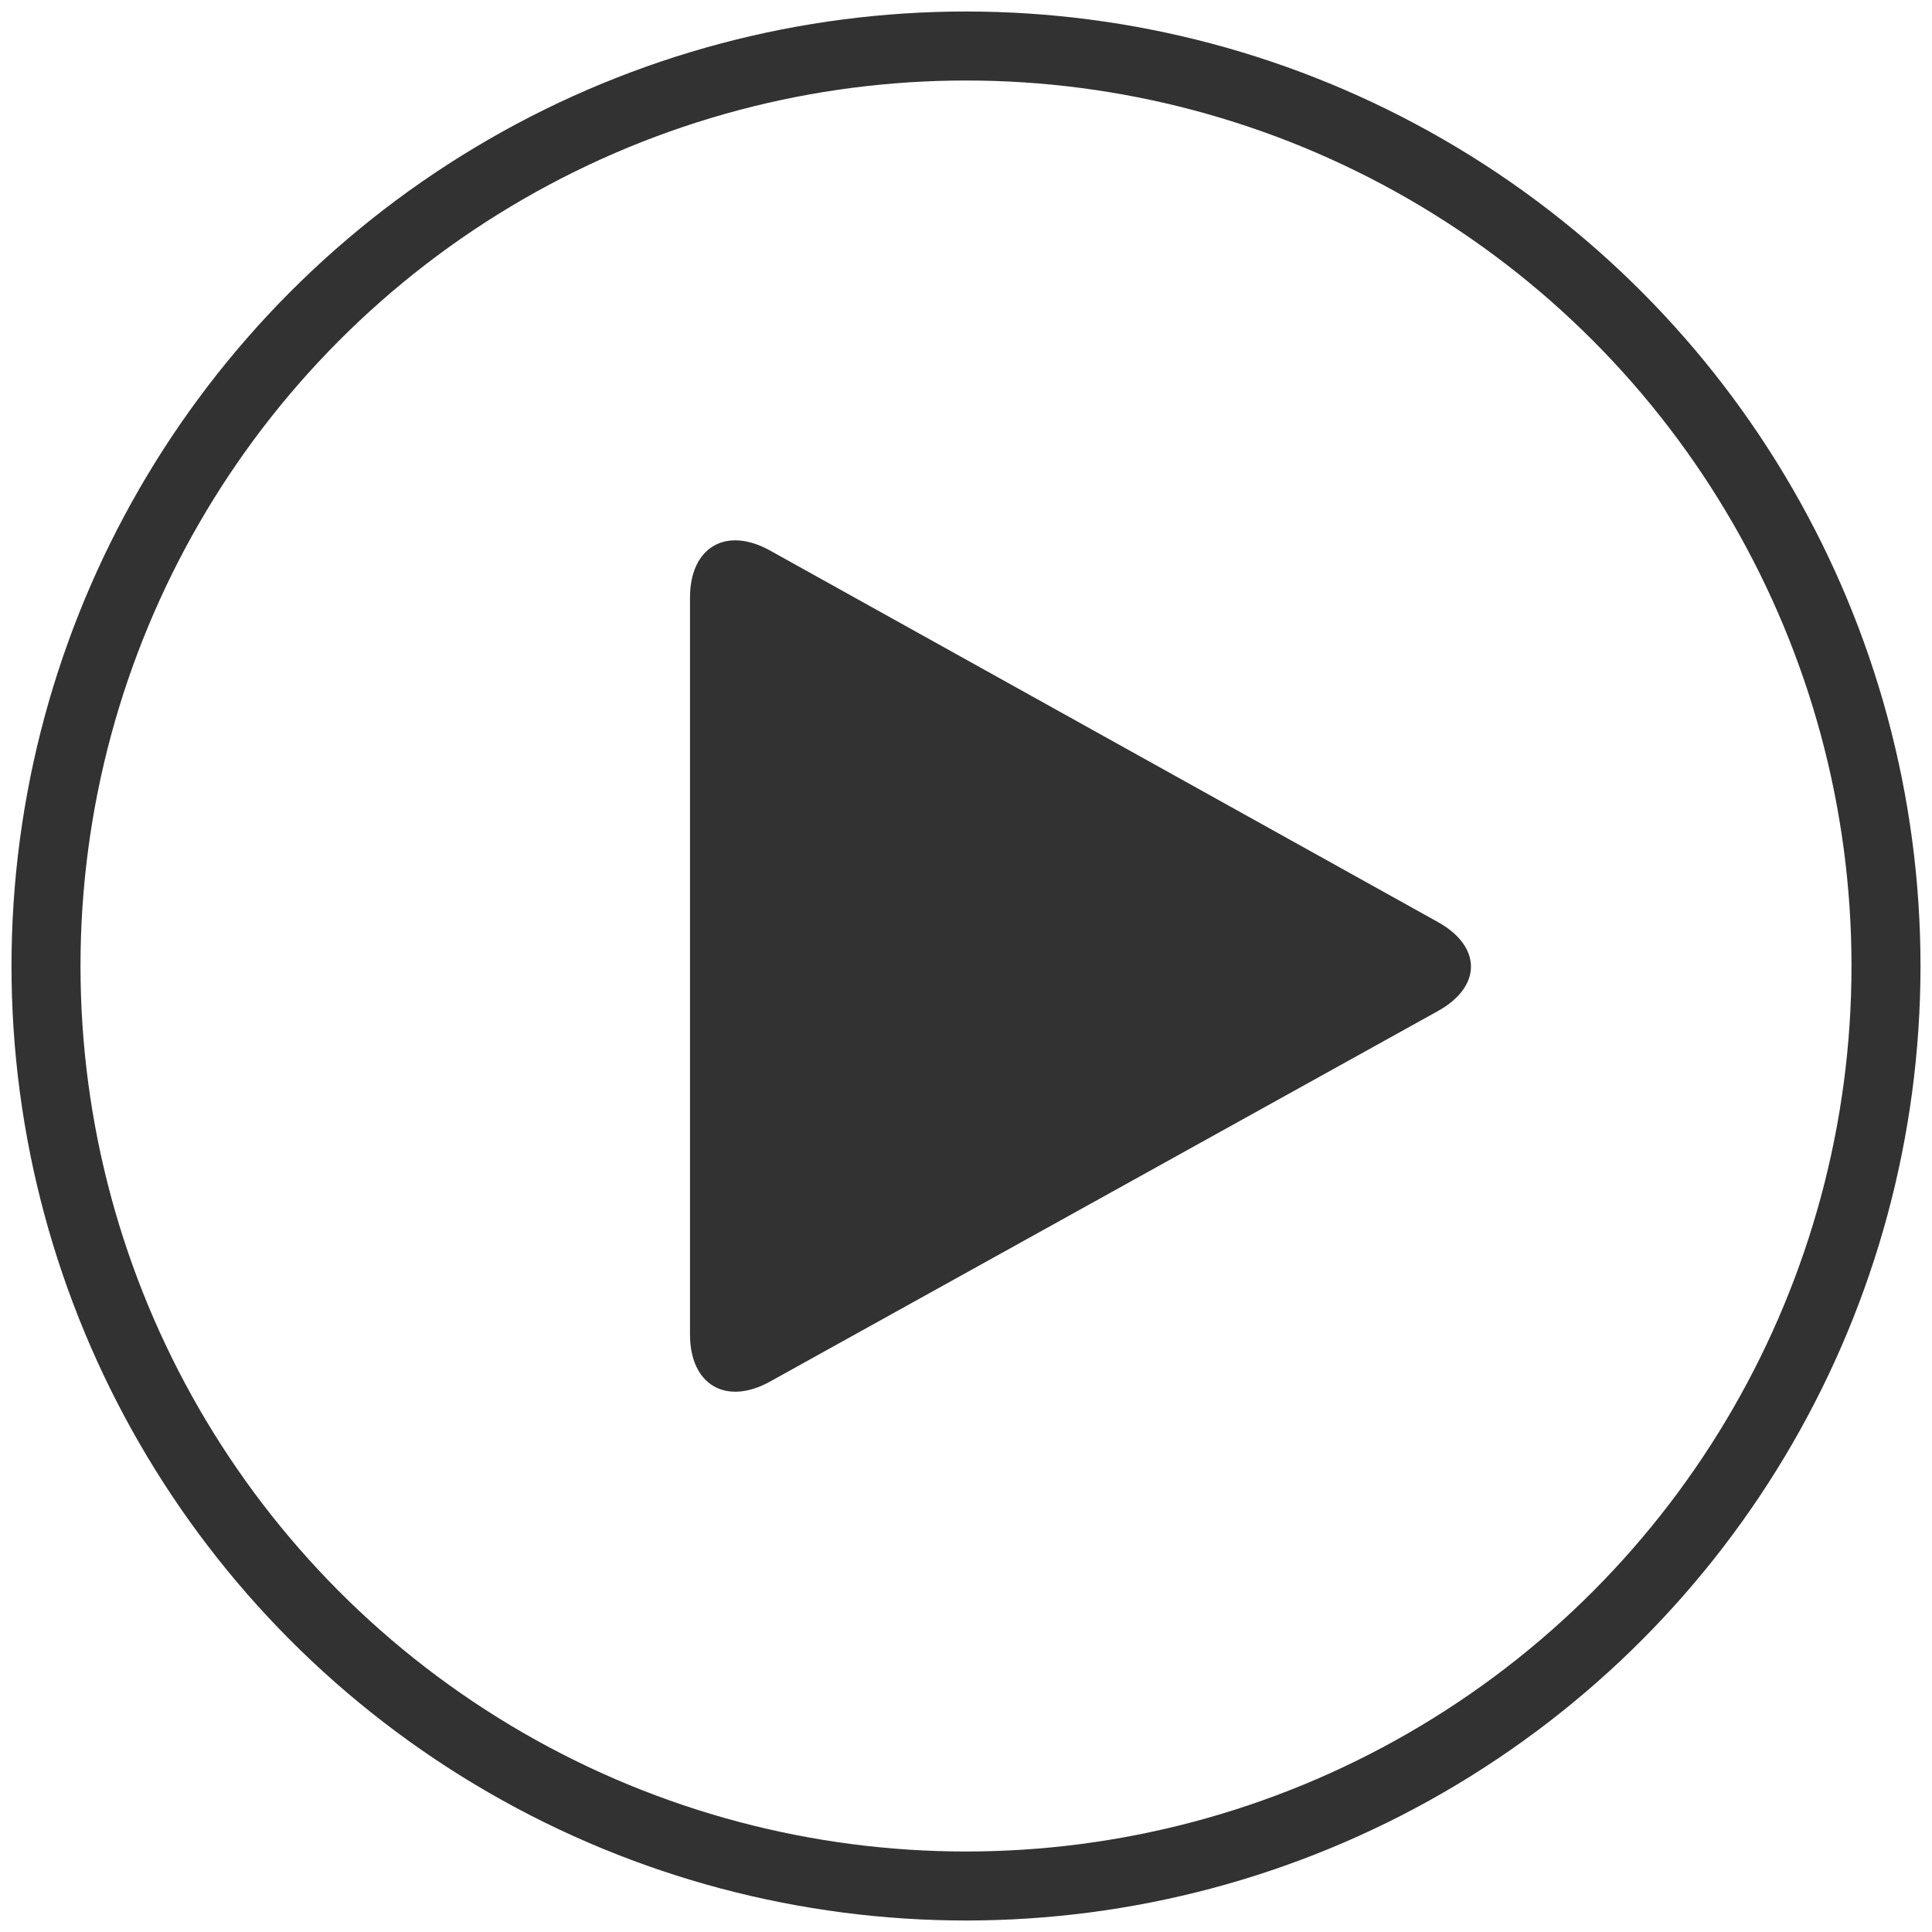 <?xml version="1.0" encoding="UTF-8"?>
<svg width="42px" height="42px" viewBox="0 0 42 42" version="1.1" xmlns="http://www.w3.org/2000/svg" xmlns:xlink="http://www.w3.org/1999/xlink">
    <!-- Generator: Sketch 43.1 (39012) - http://www.bohemiancoding.com/sketch -->
    <title>Group 12</title>
    <desc>Created with Sketch.</desc>
    <defs></defs>
    <g id="买家端h5" stroke="none" stroke-width="1" fill="none" fill-rule="evenodd">
        <g id="音频（未付费）_有试听" transform="translate(-167, -390)">
            <g id="Group-19" transform="translate(0, 345)">
                <g id="Group-15" transform="translate(99, 46)">
                    <g id="Group-12" transform="translate(69, 0)">
                        <circle id="Oval" stroke="#323233" stroke-width="1.5" cx="20" cy="20" r="20"></circle>
                        <path d="M15.742,10.969 C14.78,10.434 14,10.898 14,11.991 L14,28.009 C14,29.109 14.785,29.564 15.742,29.033 L30.258,20.98 C31.22,20.446 31.215,19.577 30.258,19.044 L15.742,10.969 Z" id="Path-2" fill="#323233"></path>
                    </g>
                </g>
            </g>
        </g>
    </g>
</svg>